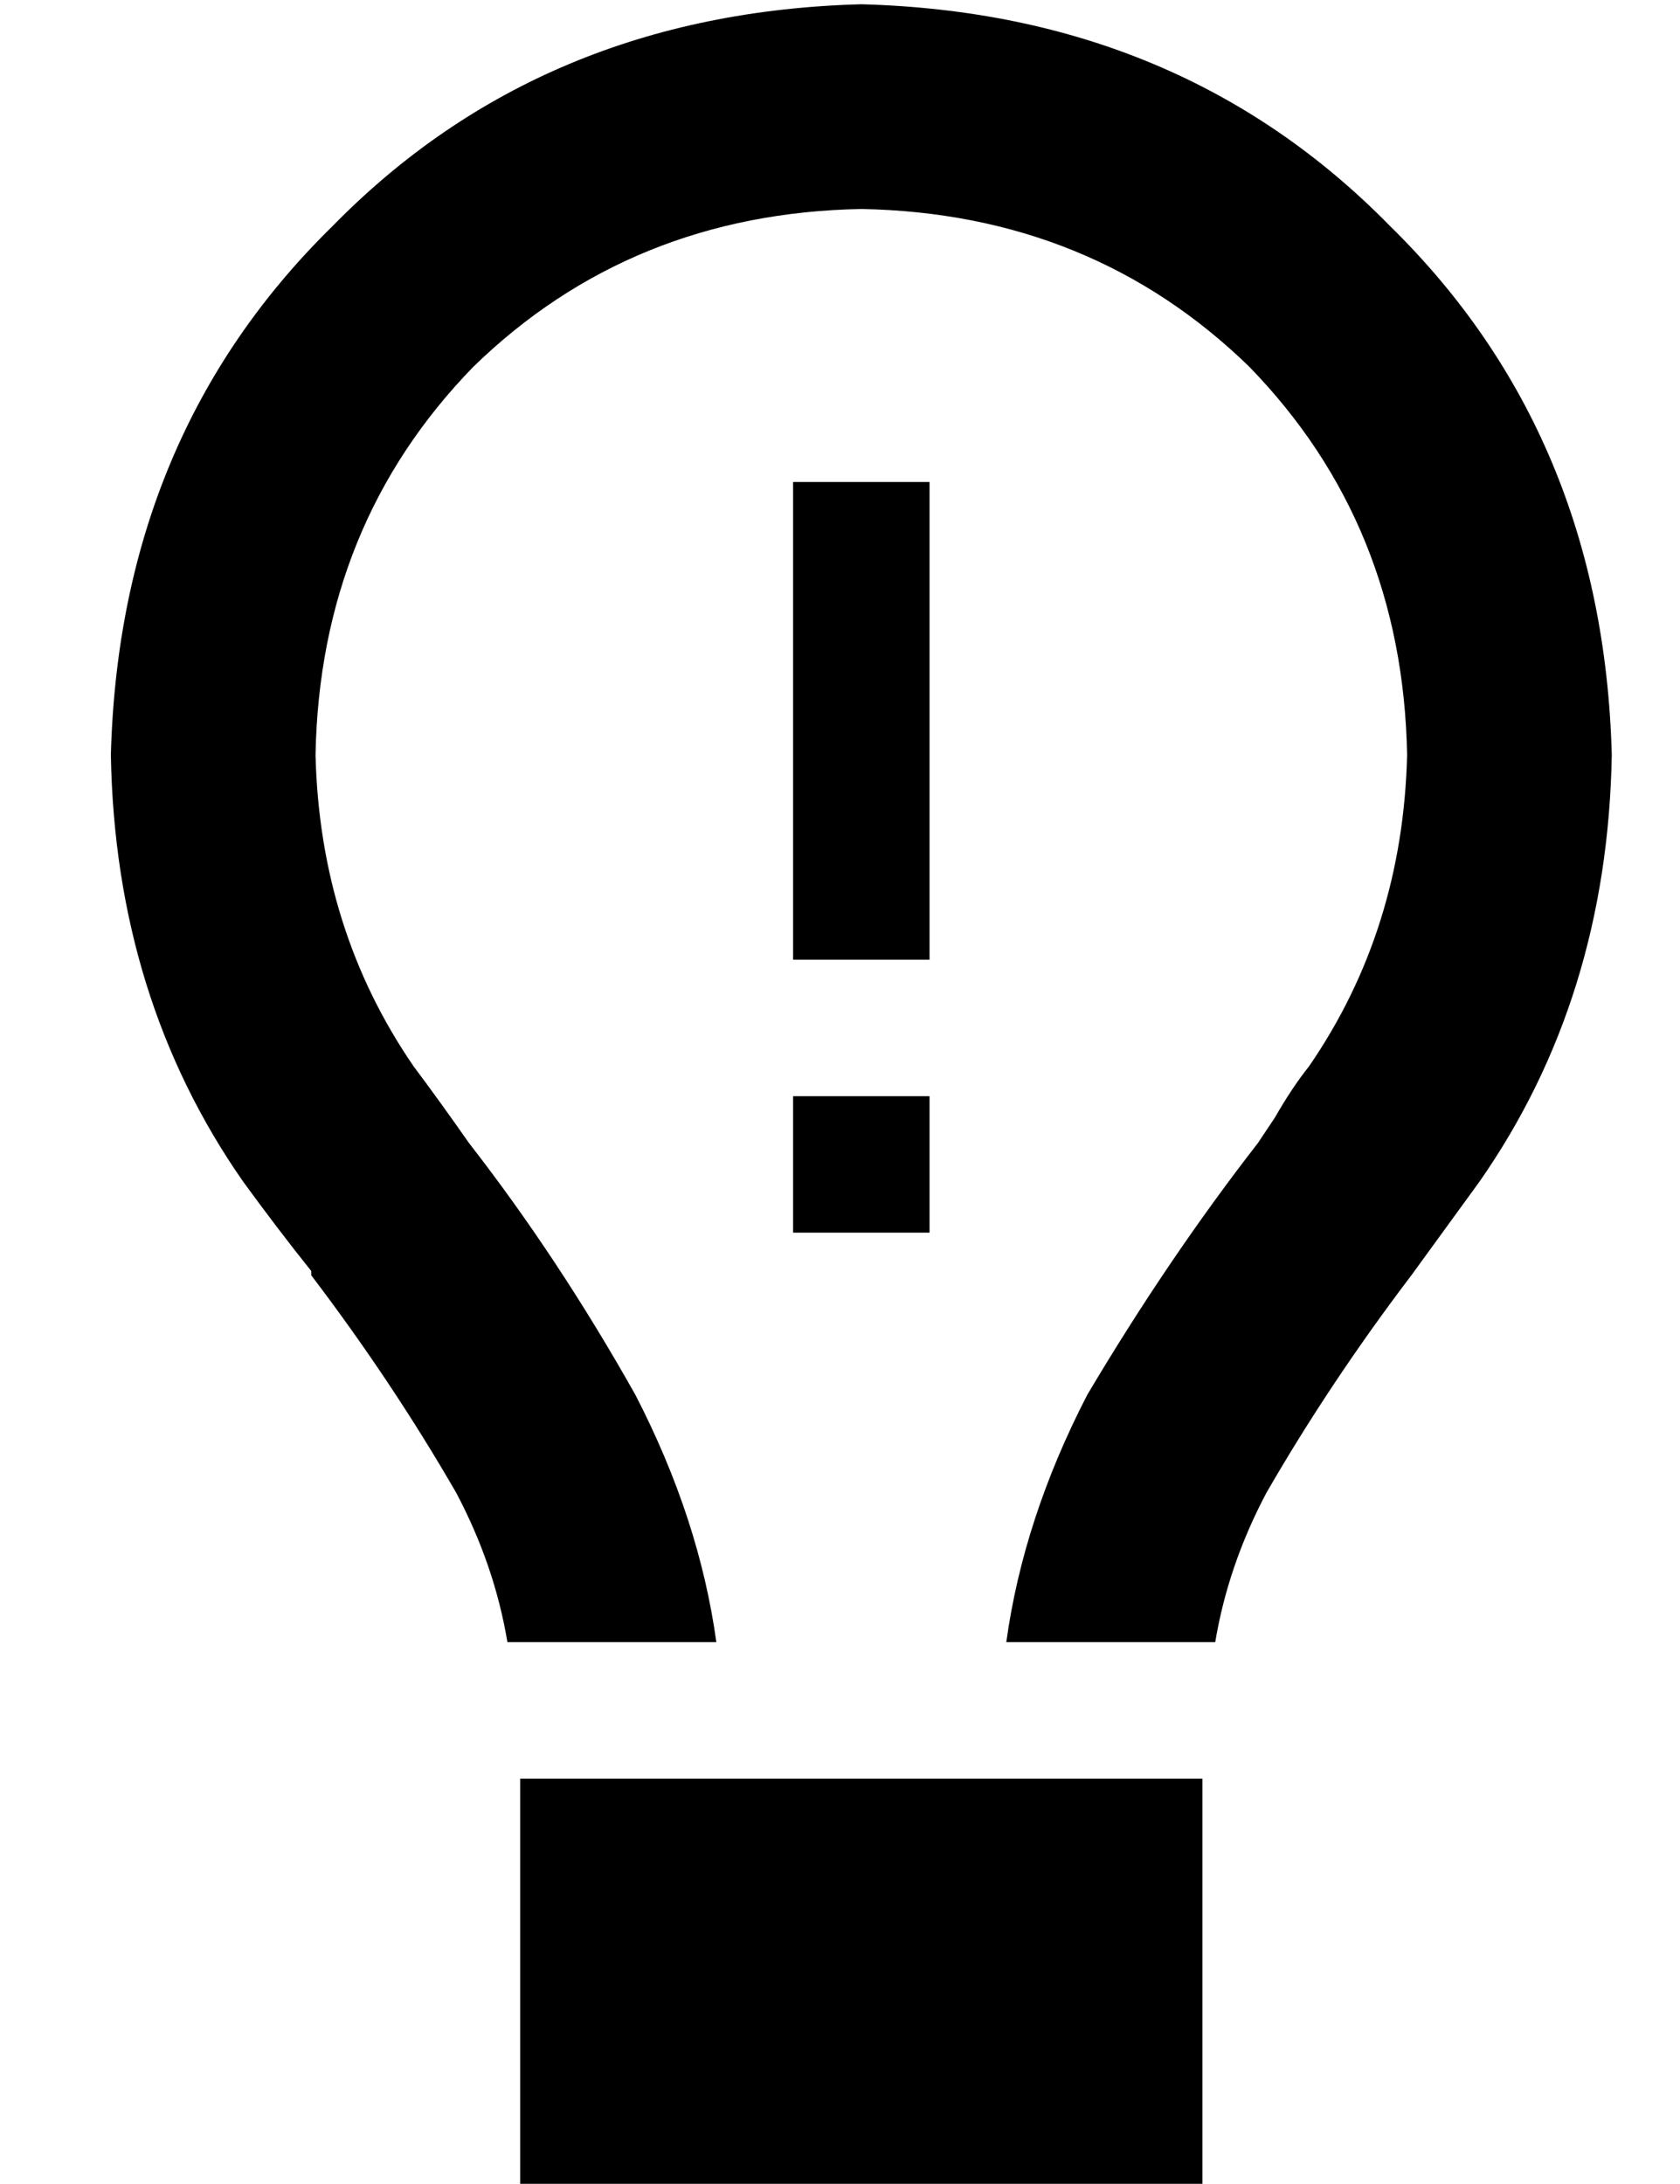 <?xml version="1.0" standalone="no"?>
<!DOCTYPE svg PUBLIC "-//W3C//DTD SVG 1.1//EN" "http://www.w3.org/Graphics/SVG/1.1/DTD/svg11.dtd" >
<svg xmlns="http://www.w3.org/2000/svg" xmlns:xlink="http://www.w3.org/1999/xlink" version="1.1" viewBox="-10 -40 394 512">
   <path fill="currentColor"
d="M320 137q-1 41 -23 73q-4 5 -8 12l-4 6v0v0v0v0v0v0v0v0q-21 27 -40 59q-15 29 -19 58h49v0q3 -18 12 -35q15 -26 34 -51v0v0v0v0v0v0l16 -22q30 -43 31 -100q-2 -75 -52 -124q-49 -50 -124 -52q-75 2 -124 52q-50 49 -52 124q1 57 31 100q8 11 16 21v1v0v0v0v0
q19 25 34 51q9 17 12 35h49v0q-4 -29 -19 -58q-18 -32 -39 -59v0v0q-7 -10 -13 -18v0q-22 -32 -23 -73q1 -54 37 -91q37 -36 91 -37q54 1 91 37q36 37 37 91v0zM112 377v96v-96v96h160v0v-96v0h-160v0zM208 73h-32h32h-32v16v0v80v0v16v0h32v0v-16v0v-80v0v-16v0zM176 217
v32v-32v32h32v0v-32v0h-32v0z" />
</svg>
